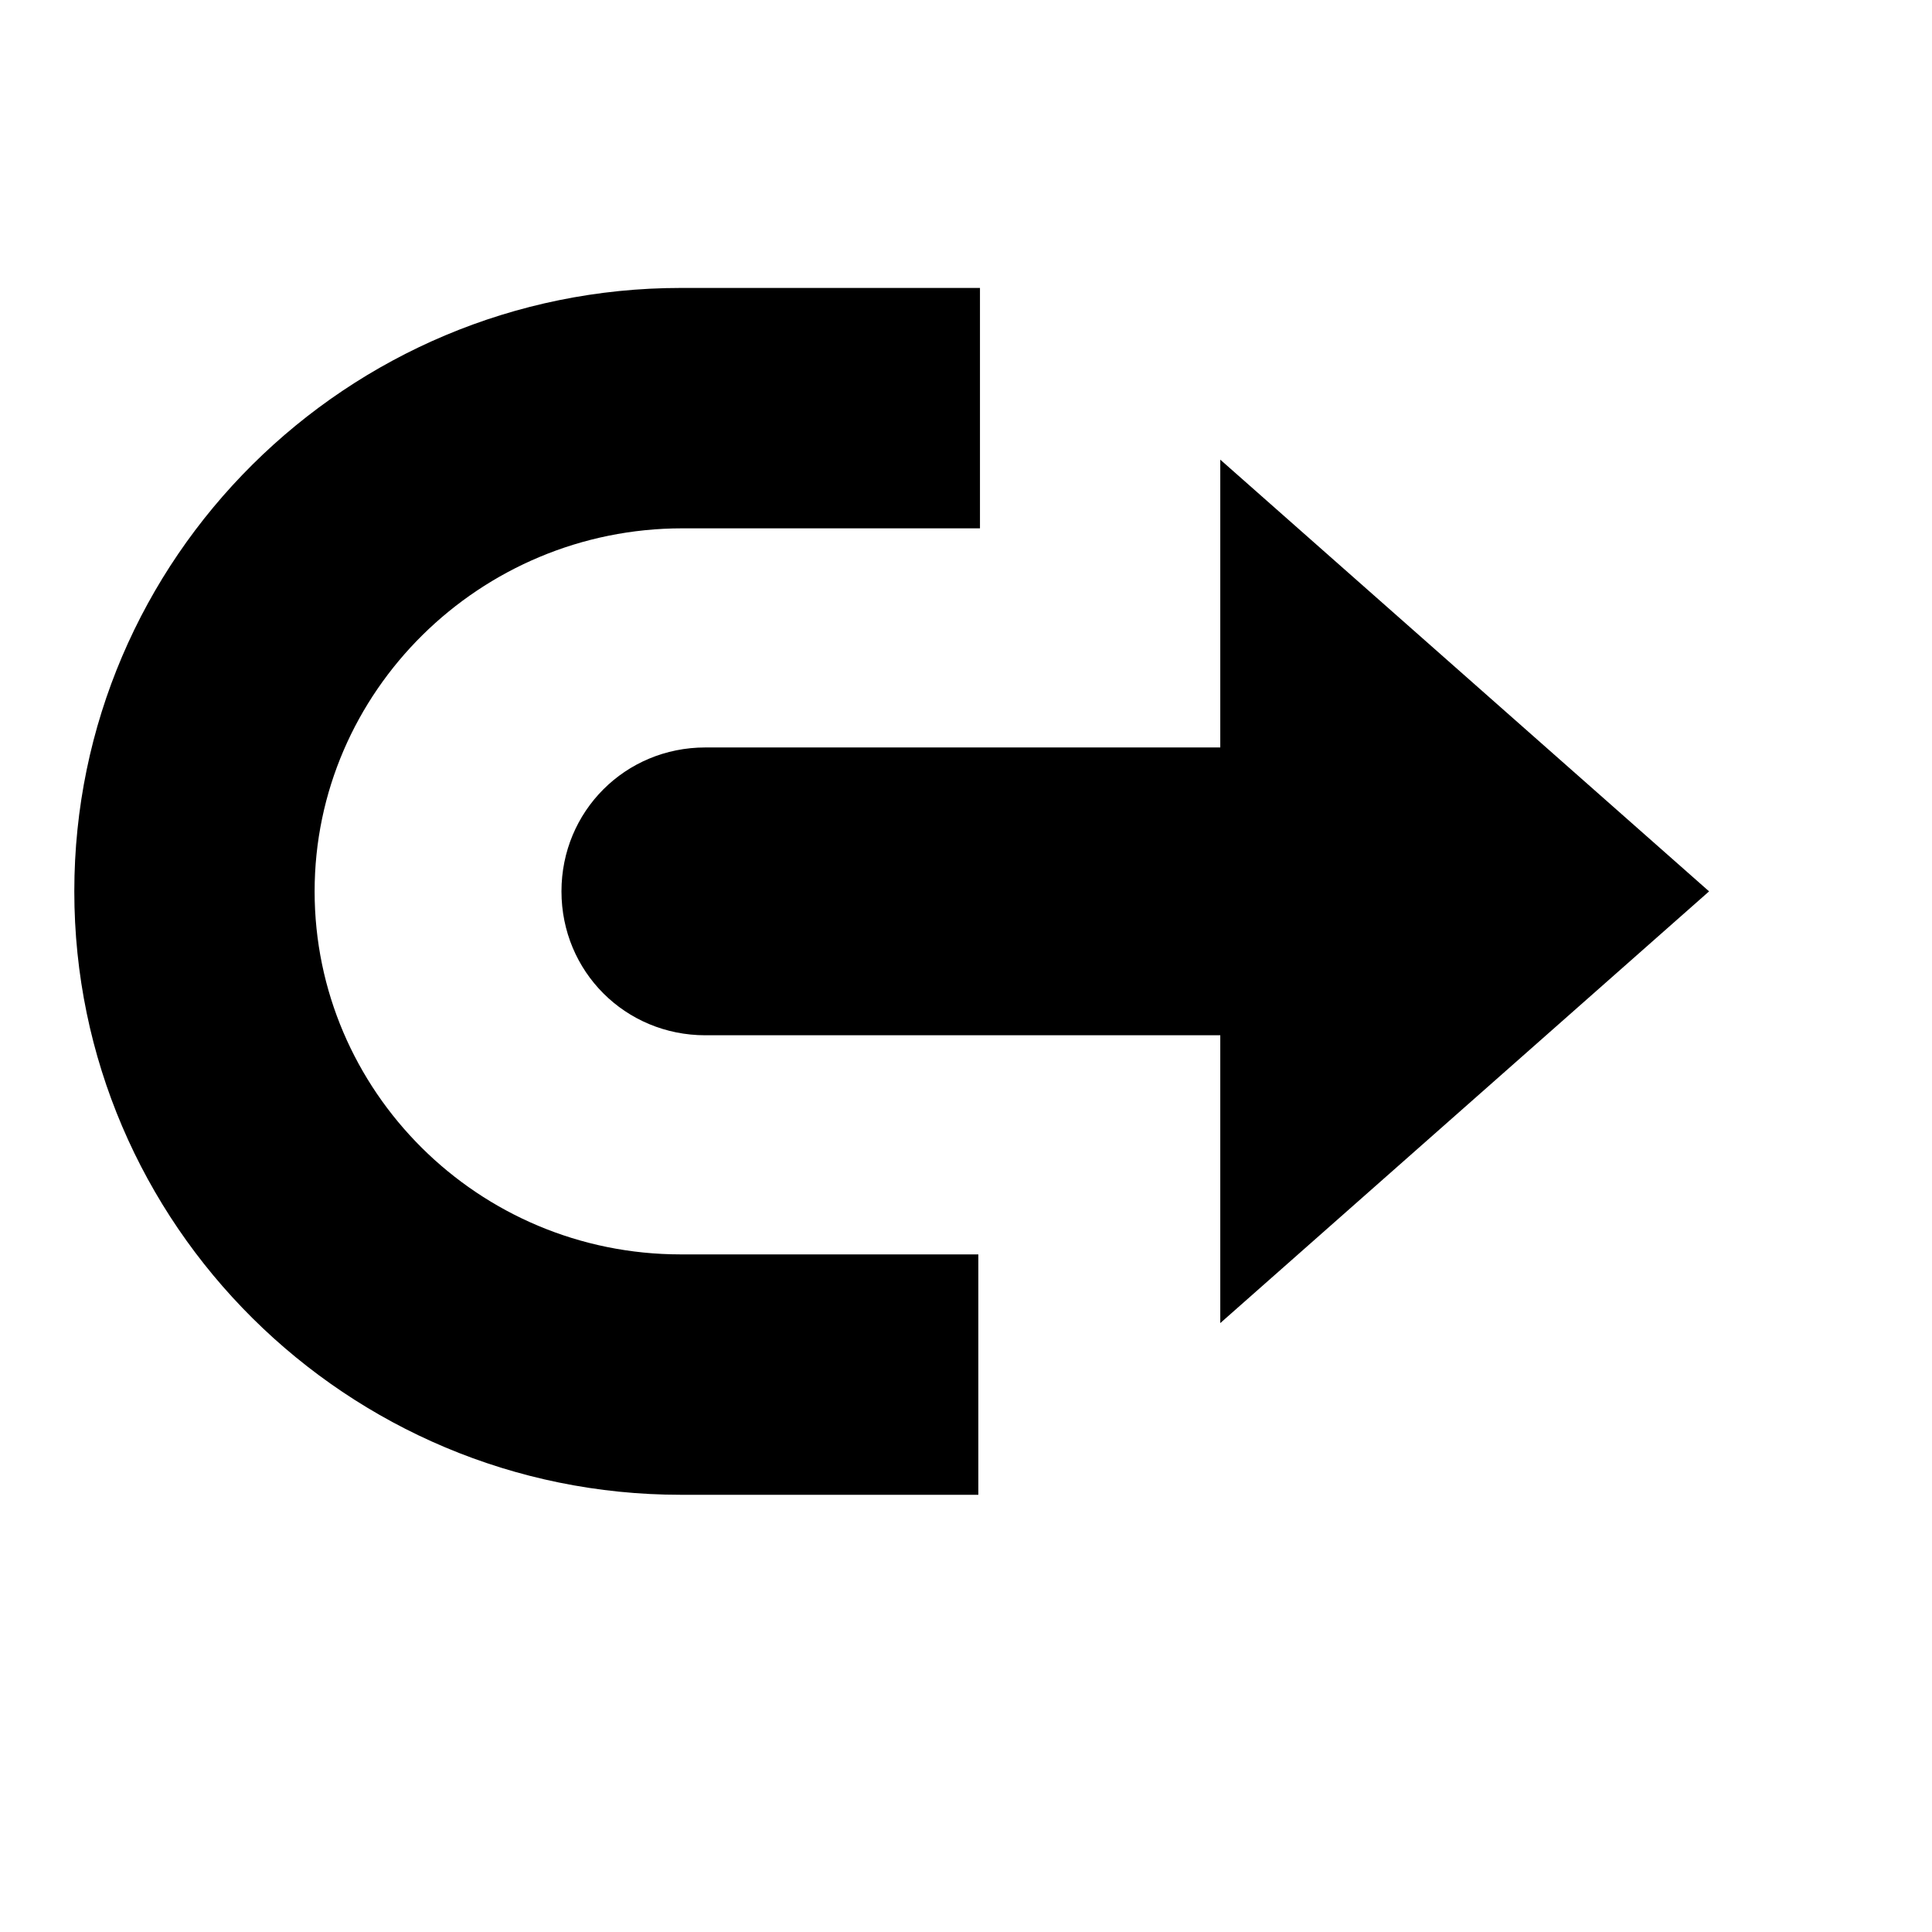<svg viewBox="0 0 2080 2080" version="1.1" xmlns="http://www.w3.org/2000/svg" height="26pt" width="26pt">
    <path d="M338.72 959.646c0-214.788 177.76-390.843 396-390.843h320.32V310H732.96C373.92 310 80 600.493 80 959.646c0 359.15 293.92 649.647 652.96 649.647h320.32V1350.49H732.96c-218.24 0-394.24-176.055-394.24-390.844zm1501.28 0l-526.24-464.784v309.856h-554.4c-86.24 0-154.88 68.66-154.88 154.928s68.64 154.928 154.88 154.928h554.4v309.857L1840 959.653v-.007z" stroke="none" stroke-width="1" fill-rule="evenodd"/>
</svg>
